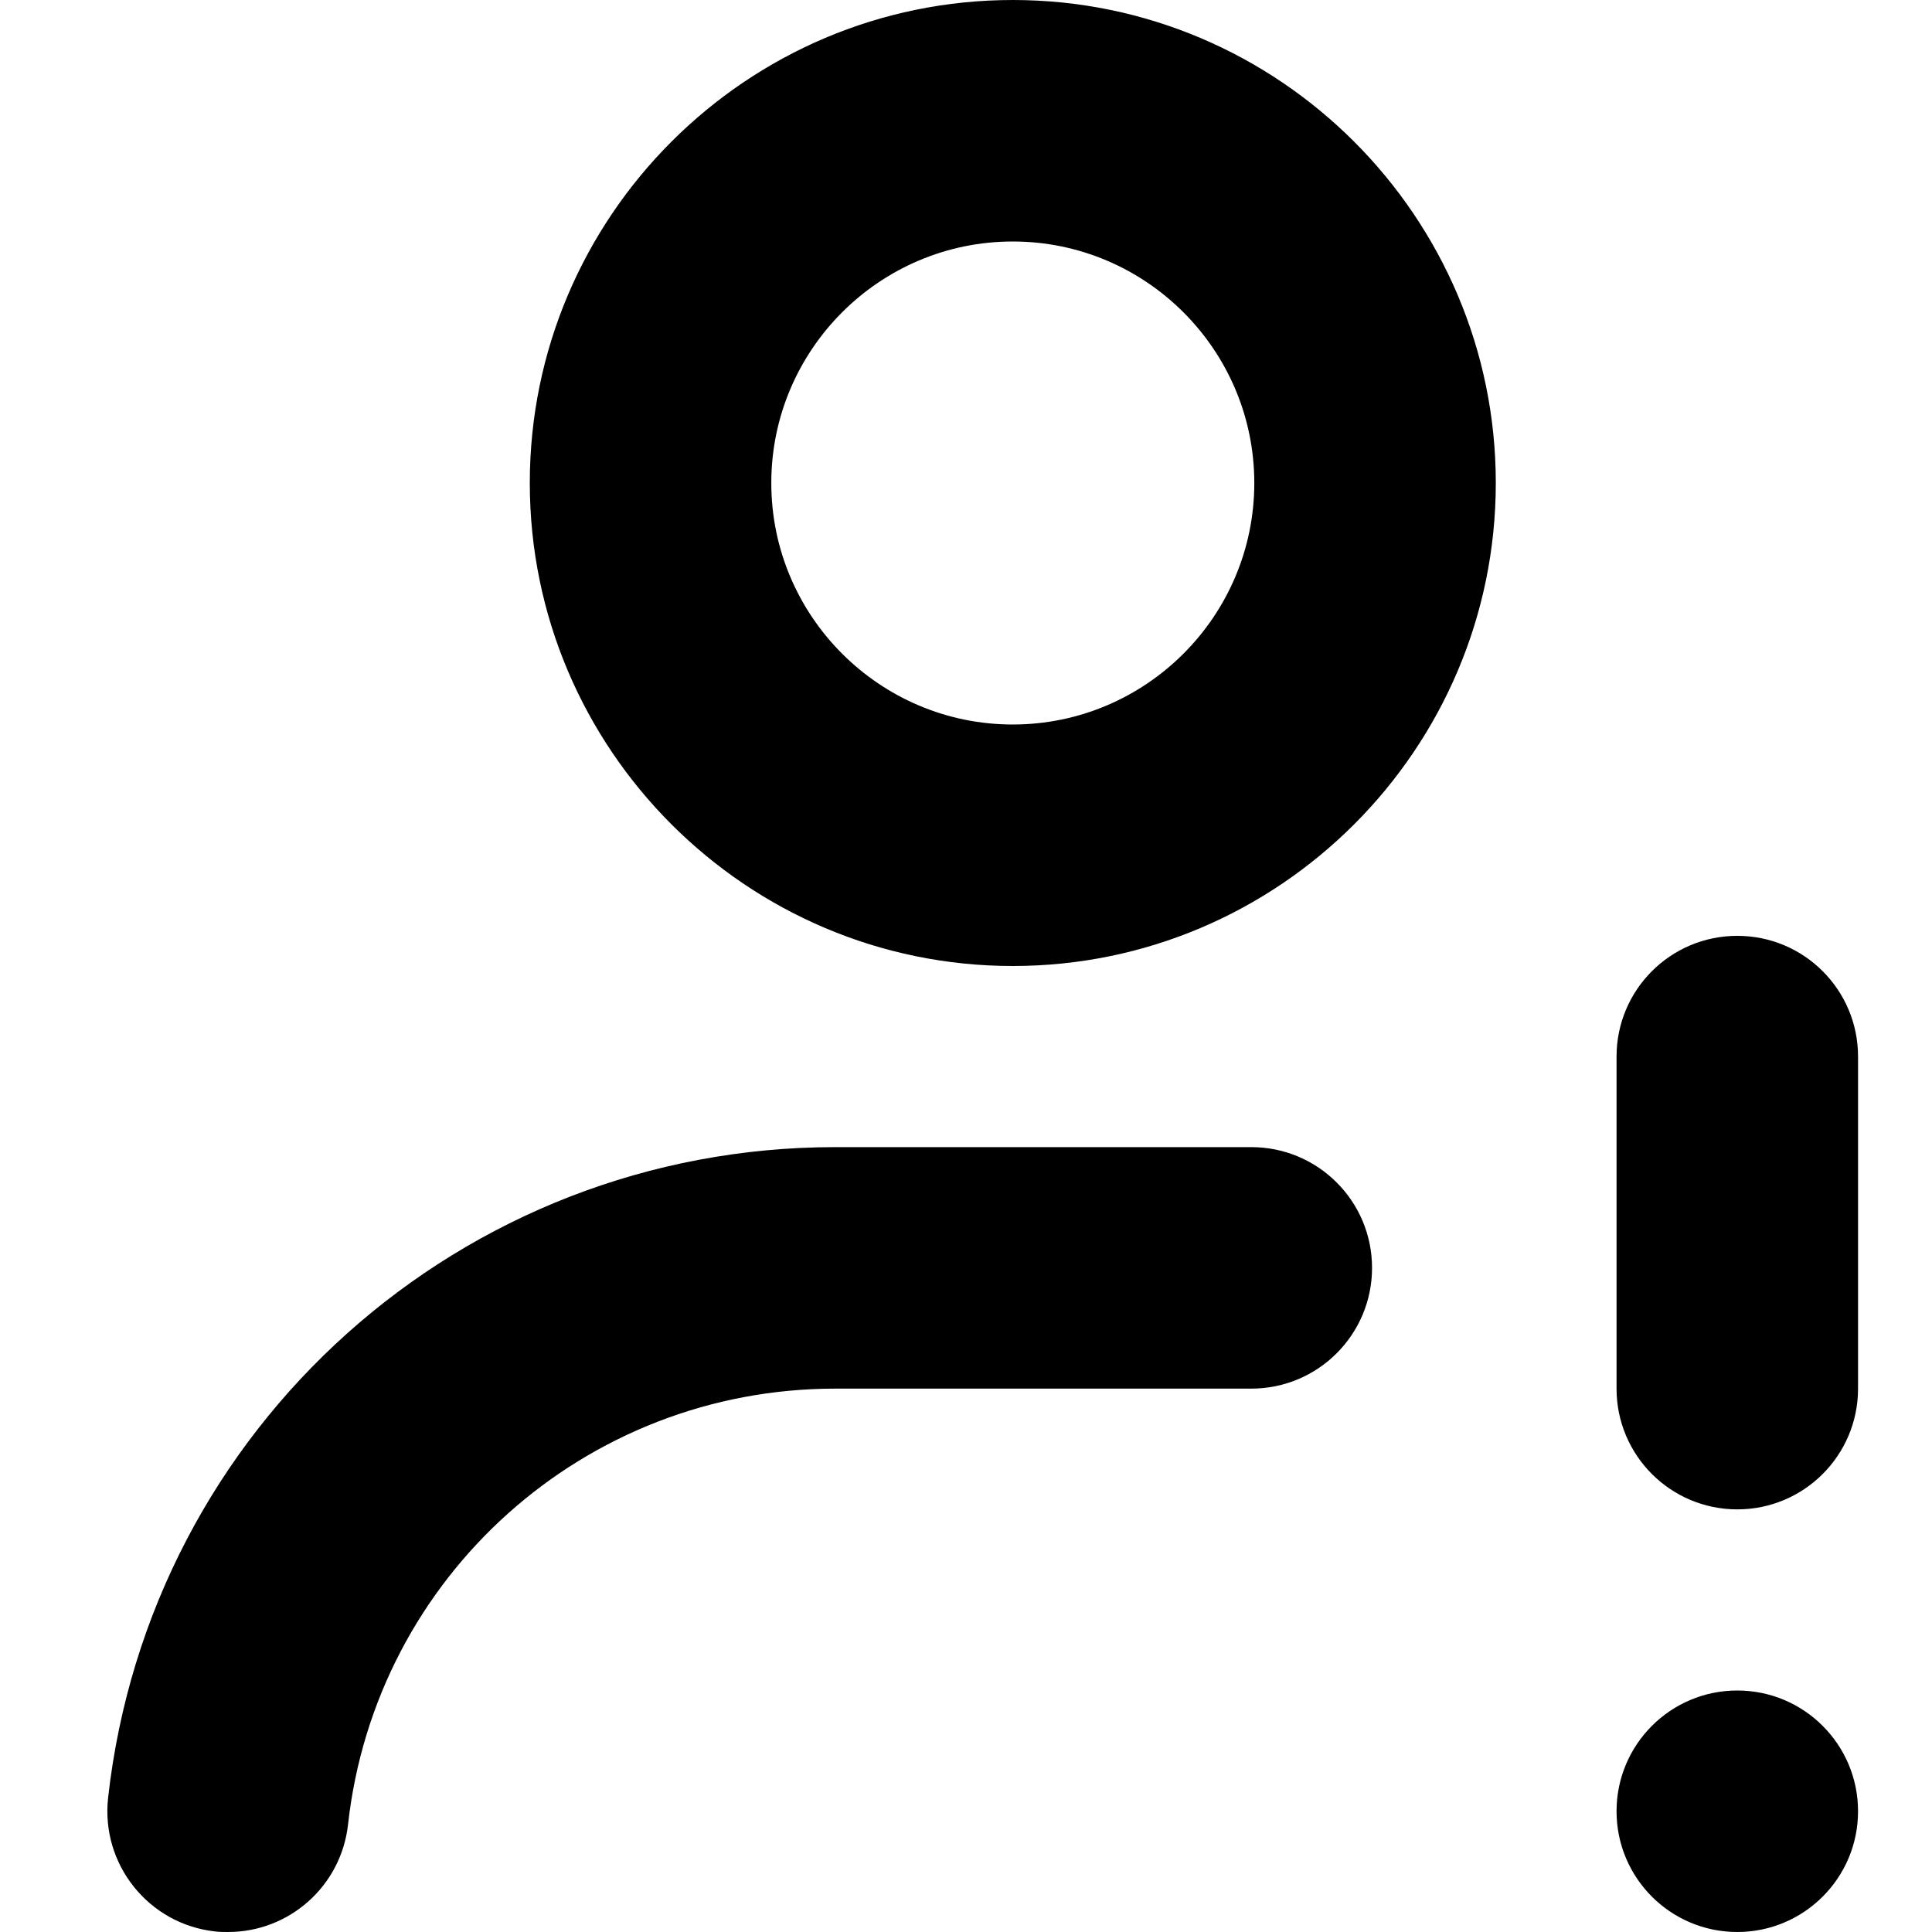 <svg width="1em" height="1em" viewBox="0 0 36 36" fill="none" xmlns="http://www.w3.org/2000/svg">
<path fill-rule="evenodd" clip-rule="evenodd" d="M9.872 9C9.872 4.039 13.911 0 18.872 0C23.833 0 27.872 4.039 27.872 9C27.872 13.961 23.833 18 18.872 18C13.911 18 9.872 13.961 9.872 9ZM14.372 9C14.372 11.481 16.391 13.5 18.872 13.5C21.352 13.5 23.372 11.481 23.372 9C23.372 6.519 21.352 4.5 18.872 4.5C16.391 4.5 14.372 6.519 14.372 9ZM4.252 36C4.168 36 4.084 36 3.999 35.989C2.767 35.848 1.879 34.74 2.014 33.502C2.784 26.589 8.606 21.375 15.564 21.375H23.316C24.559 21.375 25.566 22.382 25.566 23.625C25.566 24.868 24.559 25.875 23.316 25.875H15.564C10.901 25.875 6.997 29.368 6.485 33.998C6.356 35.151 5.383 36 4.252 36ZM34.622 19.688C34.622 18.444 33.615 17.438 32.372 17.438C31.129 17.438 30.122 18.444 30.122 19.688V25.875C30.122 27.118 31.129 28.125 32.372 28.125C33.615 28.125 34.622 27.118 34.622 25.875V19.688ZM34.622 33.75C34.622 34.993 33.614 36 32.372 36C31.129 36 30.122 34.993 30.122 33.75C30.122 32.507 31.129 31.5 32.372 31.5C33.614 31.5 34.622 32.507 34.622 33.75Z" fill="currentColor"/>
</svg>

